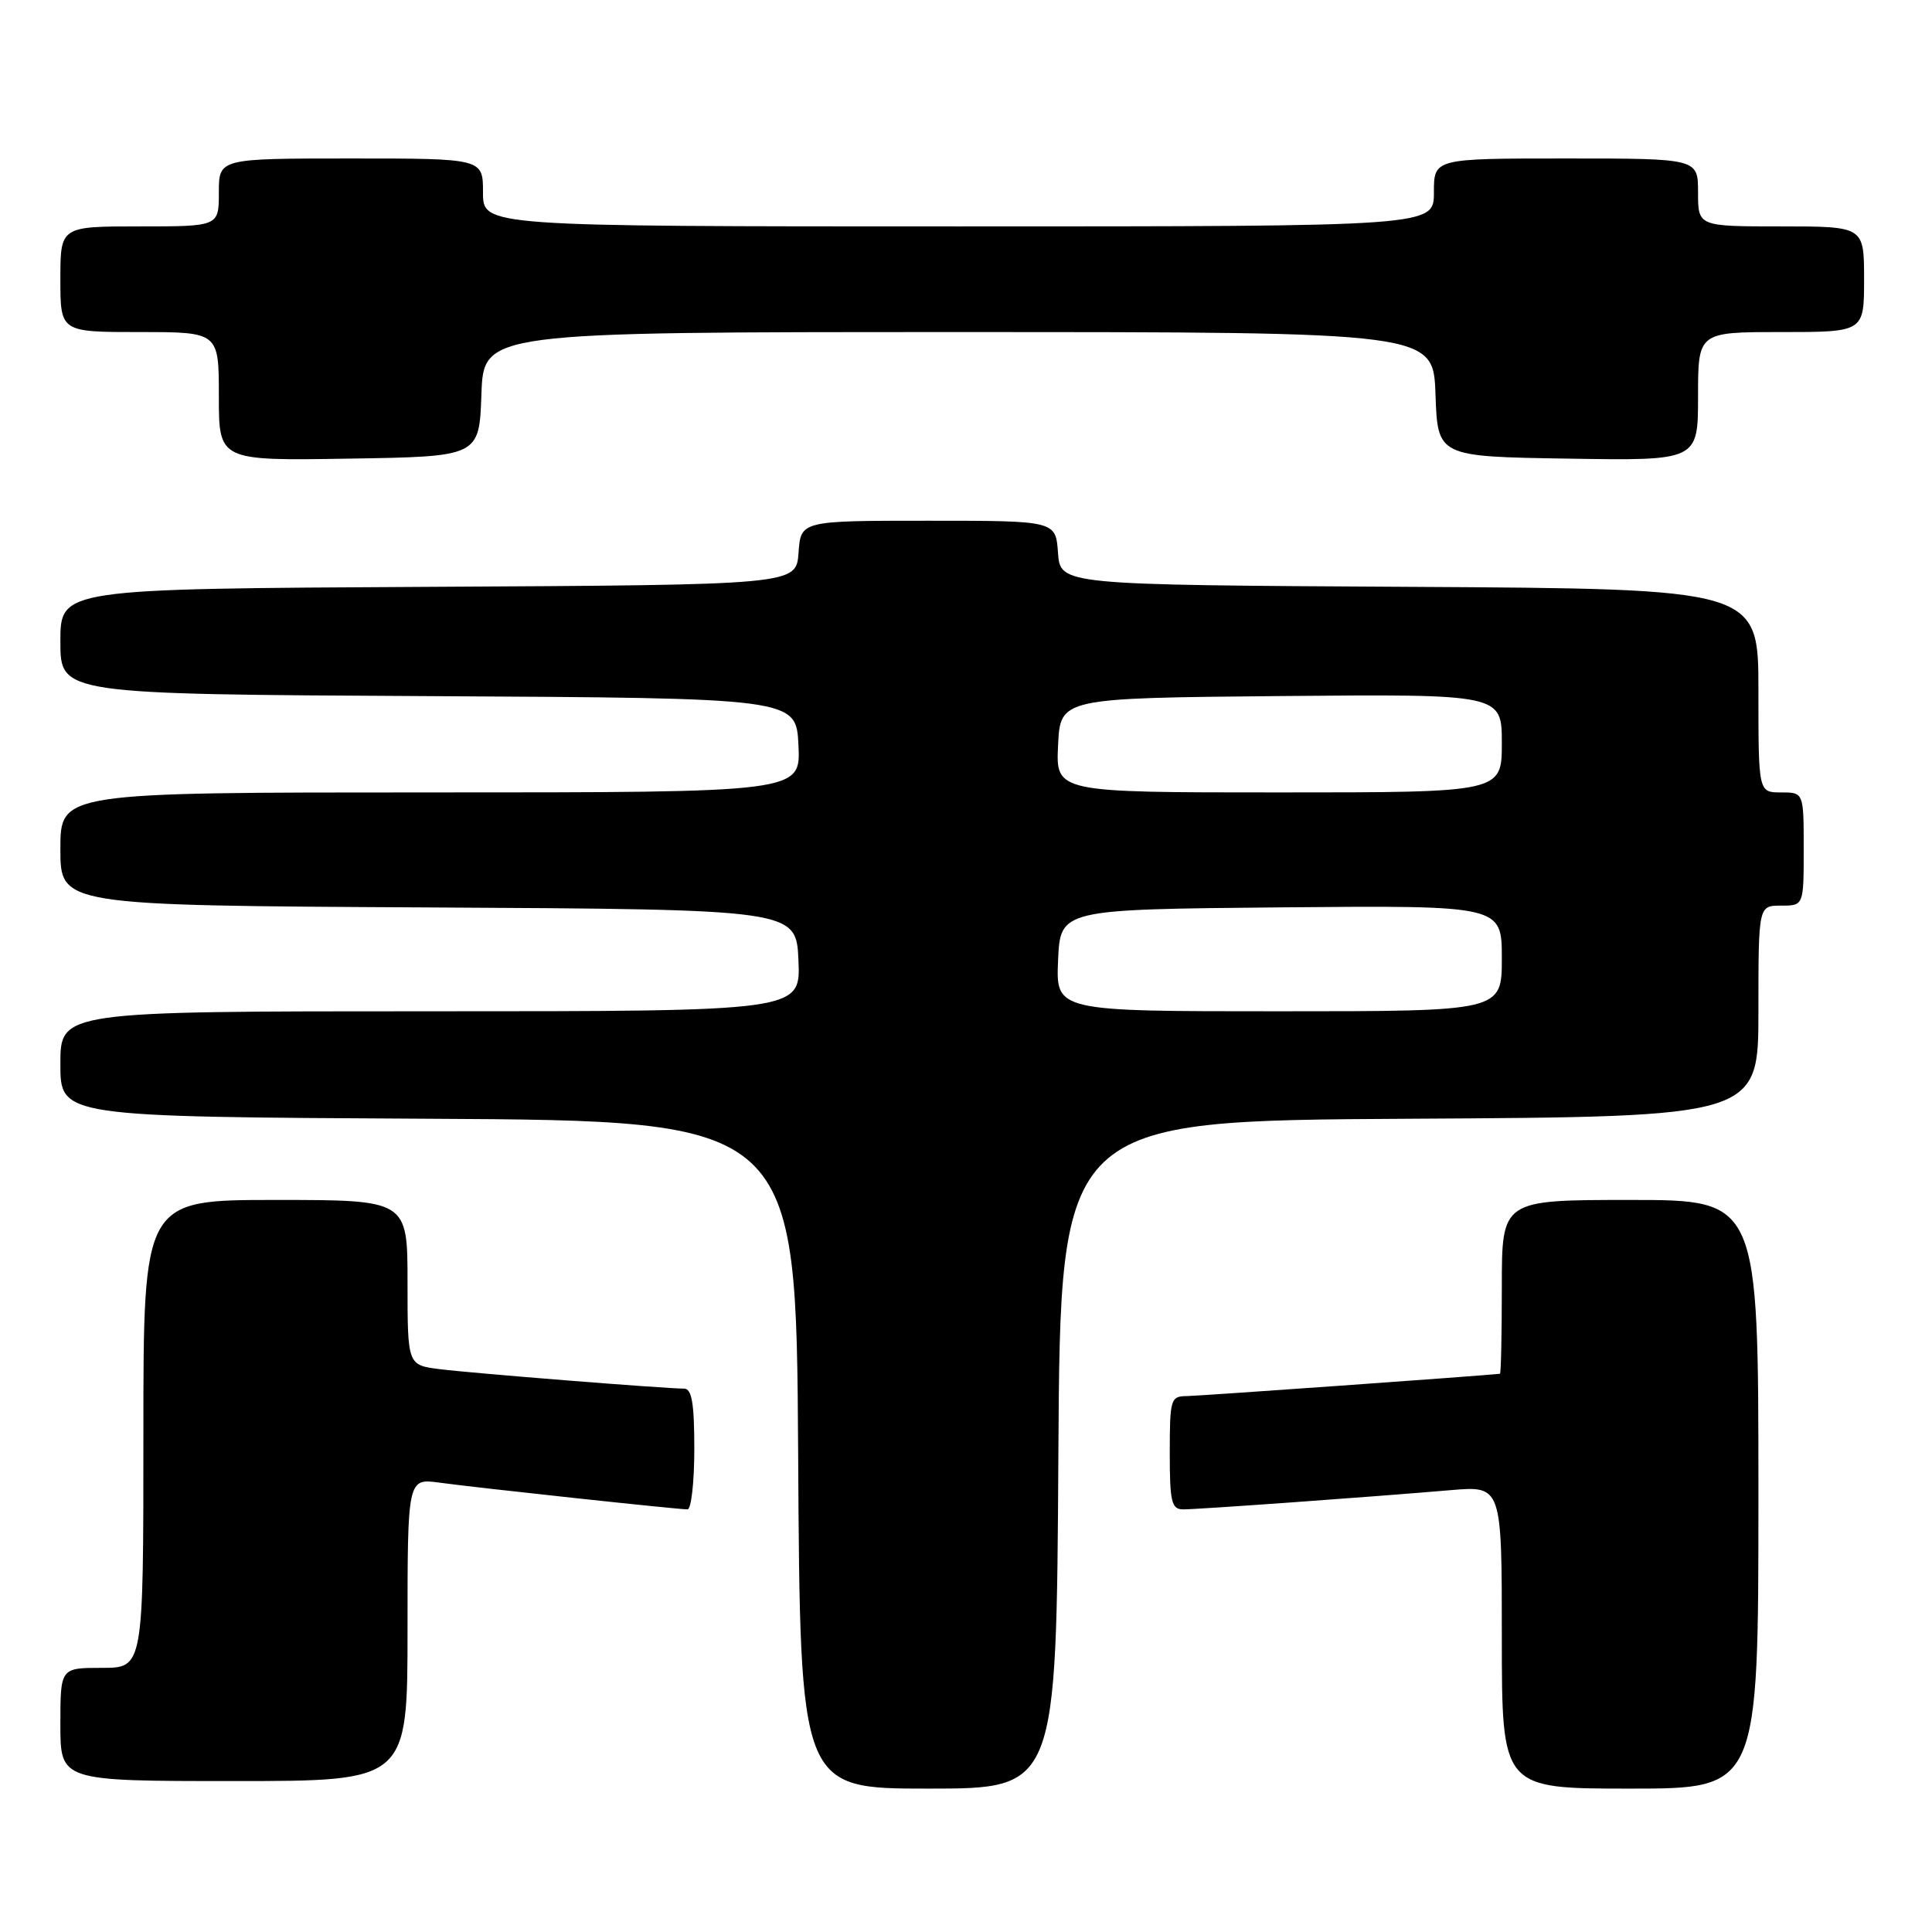 <?xml version="1.0" encoding="UTF-8" standalone="no"?>
<!DOCTYPE svg PUBLIC "-//W3C//DTD SVG 1.1//EN" "http://www.w3.org/Graphics/SVG/1.1/DTD/svg11.dtd" >
<svg xmlns="http://www.w3.org/2000/svg" xmlns:xlink="http://www.w3.org/1999/xlink" version="1.1" viewBox="0 0 256 256">
 <g >
 <path fill="currentColor"
d=" M 140.24 192.75 C 140.50 148.50 140.50 148.50 186.75 148.24 C 233.00 147.98 233.00 147.98 233.00 133.99 C 233.00 120.00 233.00 120.00 236.00 120.00 C 239.00 120.00 239.00 120.00 239.00 112.50 C 239.00 105.00 239.00 105.00 236.00 105.00 C 233.00 105.00 233.00 105.00 233.00 91.51 C 233.00 78.02 233.00 78.02 186.75 77.76 C 140.50 77.50 140.50 77.50 140.19 73.25 C 139.89 69.00 139.89 69.00 123.00 69.00 C 106.11 69.00 106.11 69.00 105.81 73.25 C 105.50 77.50 105.50 77.50 56.75 77.76 C 8.00 78.02 8.00 78.02 8.00 85.00 C 8.00 91.98 8.00 91.98 56.75 92.24 C 105.50 92.50 105.50 92.50 105.80 98.75 C 106.10 105.00 106.10 105.00 57.05 105.00 C 8.00 105.00 8.00 105.00 8.00 112.49 C 8.00 119.98 8.00 119.98 56.75 120.24 C 105.50 120.50 105.50 120.50 105.80 127.25 C 106.09 134.00 106.09 134.00 57.05 134.00 C 8.00 134.00 8.00 134.00 8.00 140.99 C 8.00 147.98 8.00 147.98 56.75 148.24 C 105.50 148.50 105.50 148.50 105.76 192.75 C 106.02 237.00 106.02 237.00 123.00 237.00 C 139.98 237.00 139.98 237.00 140.24 192.75 Z  M 233.00 198.00 C 233.00 159.00 233.00 159.00 216.00 159.00 C 199.00 159.00 199.00 159.00 199.00 170.50 C 199.00 176.82 198.89 182.01 198.75 182.03 C 196.14 182.32 158.85 184.97 157.25 184.99 C 155.12 185.00 155.00 185.39 155.00 192.50 C 155.00 199.06 155.23 200.00 156.80 200.00 C 158.77 200.00 181.46 198.37 192.25 197.45 C 199.00 196.88 199.00 196.88 199.00 216.94 C 199.00 237.00 199.00 237.00 216.00 237.00 C 233.00 237.00 233.00 237.00 233.00 198.00 Z  M 54.00 215.94 C 54.00 195.88 54.00 195.88 58.25 196.46 C 63.20 197.14 89.76 200.00 91.10 200.00 C 91.59 200.00 92.00 196.40 92.00 192.00 C 92.00 185.93 91.67 184.00 90.64 184.00 C 88.13 184.00 62.54 181.96 58.25 181.42 C 54.00 180.88 54.00 180.88 54.00 169.94 C 54.00 159.00 54.00 159.00 36.50 159.00 C 19.00 159.00 19.00 159.00 19.00 190.00 C 19.00 221.00 19.00 221.00 13.50 221.00 C 8.00 221.00 8.00 221.00 8.00 228.50 C 8.00 236.00 8.00 236.00 31.00 236.00 C 54.00 236.00 54.00 236.00 54.00 215.94 Z  M 63.79 52.25 C 64.08 44.00 64.08 44.00 127.00 44.00 C 189.92 44.00 189.92 44.00 190.21 52.25 C 190.50 60.50 190.50 60.50 207.75 60.77 C 225.00 61.05 225.00 61.05 225.00 52.52 C 225.00 44.00 225.00 44.00 236.00 44.00 C 247.00 44.00 247.00 44.00 247.00 37.00 C 247.00 30.00 247.00 30.00 236.00 30.00 C 225.00 30.00 225.00 30.00 225.00 25.50 C 225.00 21.00 225.00 21.00 207.50 21.00 C 190.00 21.00 190.00 21.00 190.00 25.50 C 190.00 30.00 190.00 30.00 127.00 30.00 C 64.00 30.00 64.00 30.00 64.00 25.50 C 64.00 21.00 64.00 21.00 46.50 21.00 C 29.00 21.00 29.00 21.00 29.00 25.50 C 29.00 30.00 29.00 30.00 18.50 30.00 C 8.00 30.00 8.00 30.00 8.00 37.00 C 8.00 44.00 8.00 44.00 18.50 44.00 C 29.00 44.00 29.00 44.00 29.00 52.52 C 29.00 61.05 29.00 61.05 46.25 60.77 C 63.50 60.50 63.50 60.50 63.79 52.25 Z  M 140.20 127.25 C 140.50 120.50 140.50 120.50 169.75 120.23 C 199.00 119.97 199.00 119.97 199.00 126.98 C 199.00 134.00 199.00 134.00 169.45 134.00 C 139.91 134.00 139.91 134.00 140.20 127.25 Z  M 140.20 98.75 C 140.50 92.50 140.50 92.50 169.75 92.23 C 199.00 91.97 199.00 91.97 199.00 98.48 C 199.00 105.00 199.00 105.00 169.45 105.00 C 139.90 105.00 139.90 105.00 140.20 98.75 Z "/>
</g>
</svg>